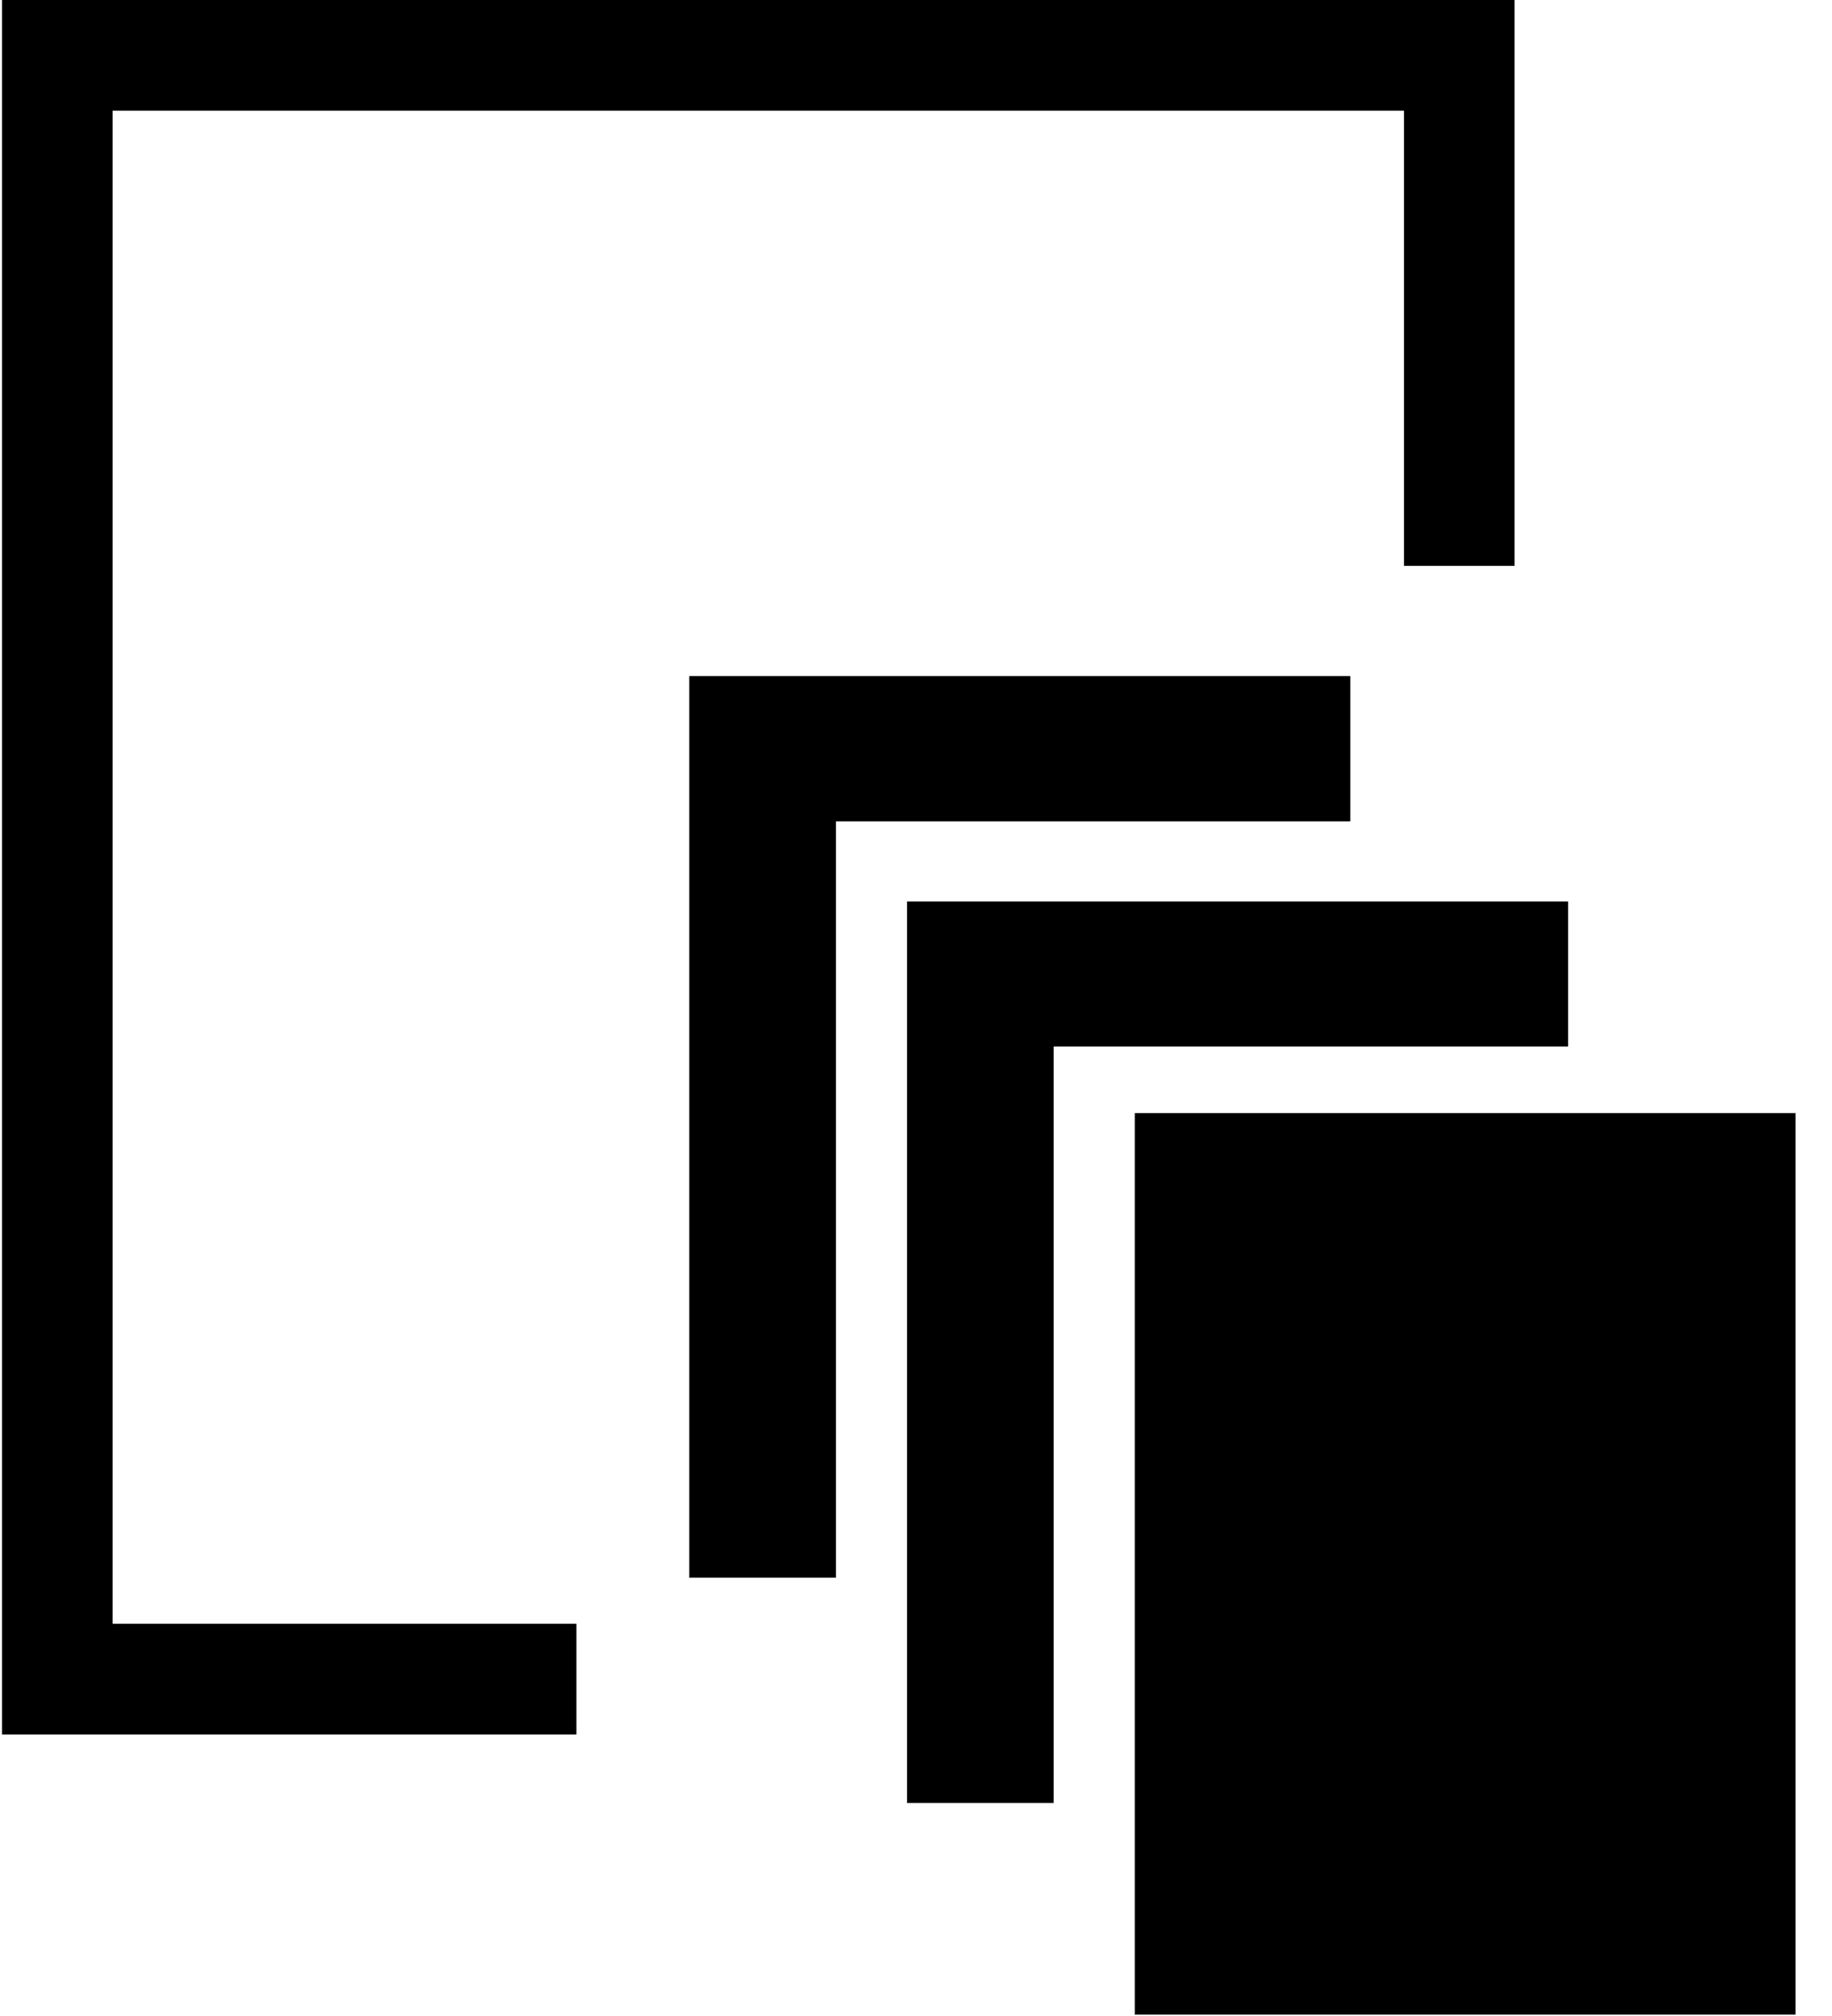 <?xml version="1.0" encoding="UTF-8" standalone="no"?>
<svg width="50px" height="55px" viewBox="0 0 50 55" version="1.1" xmlns="http://www.w3.org/2000/svg" xmlns:xlink="http://www.w3.org/1999/xlink" xmlns:sketch="http://www.bohemiancoding.com/sketch/ns">
    <!-- Generator: Sketch 3.4.2 (15857) - http://www.bohemiancoding.com/sketch -->
    <title>web7</title>
    <desc>Created with Sketch.</desc>
    <defs></defs>
    <g id="Welcome" stroke="none" stroke-width="1" fill="none" fill-rule="evenodd" sketch:type="MSPage">
        <g id="iconsets" sketch:type="MSArtboardGroup" transform="translate(-156, -906)" fill="#000000">
            <g id="web7" sketch:type="MSLayerGroup" transform="translate(156, 906)">
                <g id="Capa_1" sketch:type="MSShapeGroup">
                    <g id="Group">
                        <g>
                            <path d="M3.073,3.021 L38.318,3.021 L38.318,15.437 L41.335,15.437 L41.335,0 L0.054,0 L0.054,47.319 L15.732,47.319 L15.732,44.298 L3.073,44.298 L3.073,3.021 Z" id="Shape"></path>
                            <rect id="Rectangle-path" x="30.971" y="30.367" width="18.034" height="24.596"></rect>
                            <path d="M42.797,24.594 L24.756,24.594 L24.756,49.189 L28.756,49.189 L28.756,28.551 L42.797,28.551 L42.797,24.594 Z" id="Shape"></path>
                            <path d="M36.853,18.445 L18.812,18.445 L18.812,43.043 L22.815,43.043 L22.815,22.409 L36.853,22.409 L36.853,18.445 Z" id="Shape"></path>
                        </g>
                    </g>
                </g>
            </g>
        </g>
    </g>
</svg>